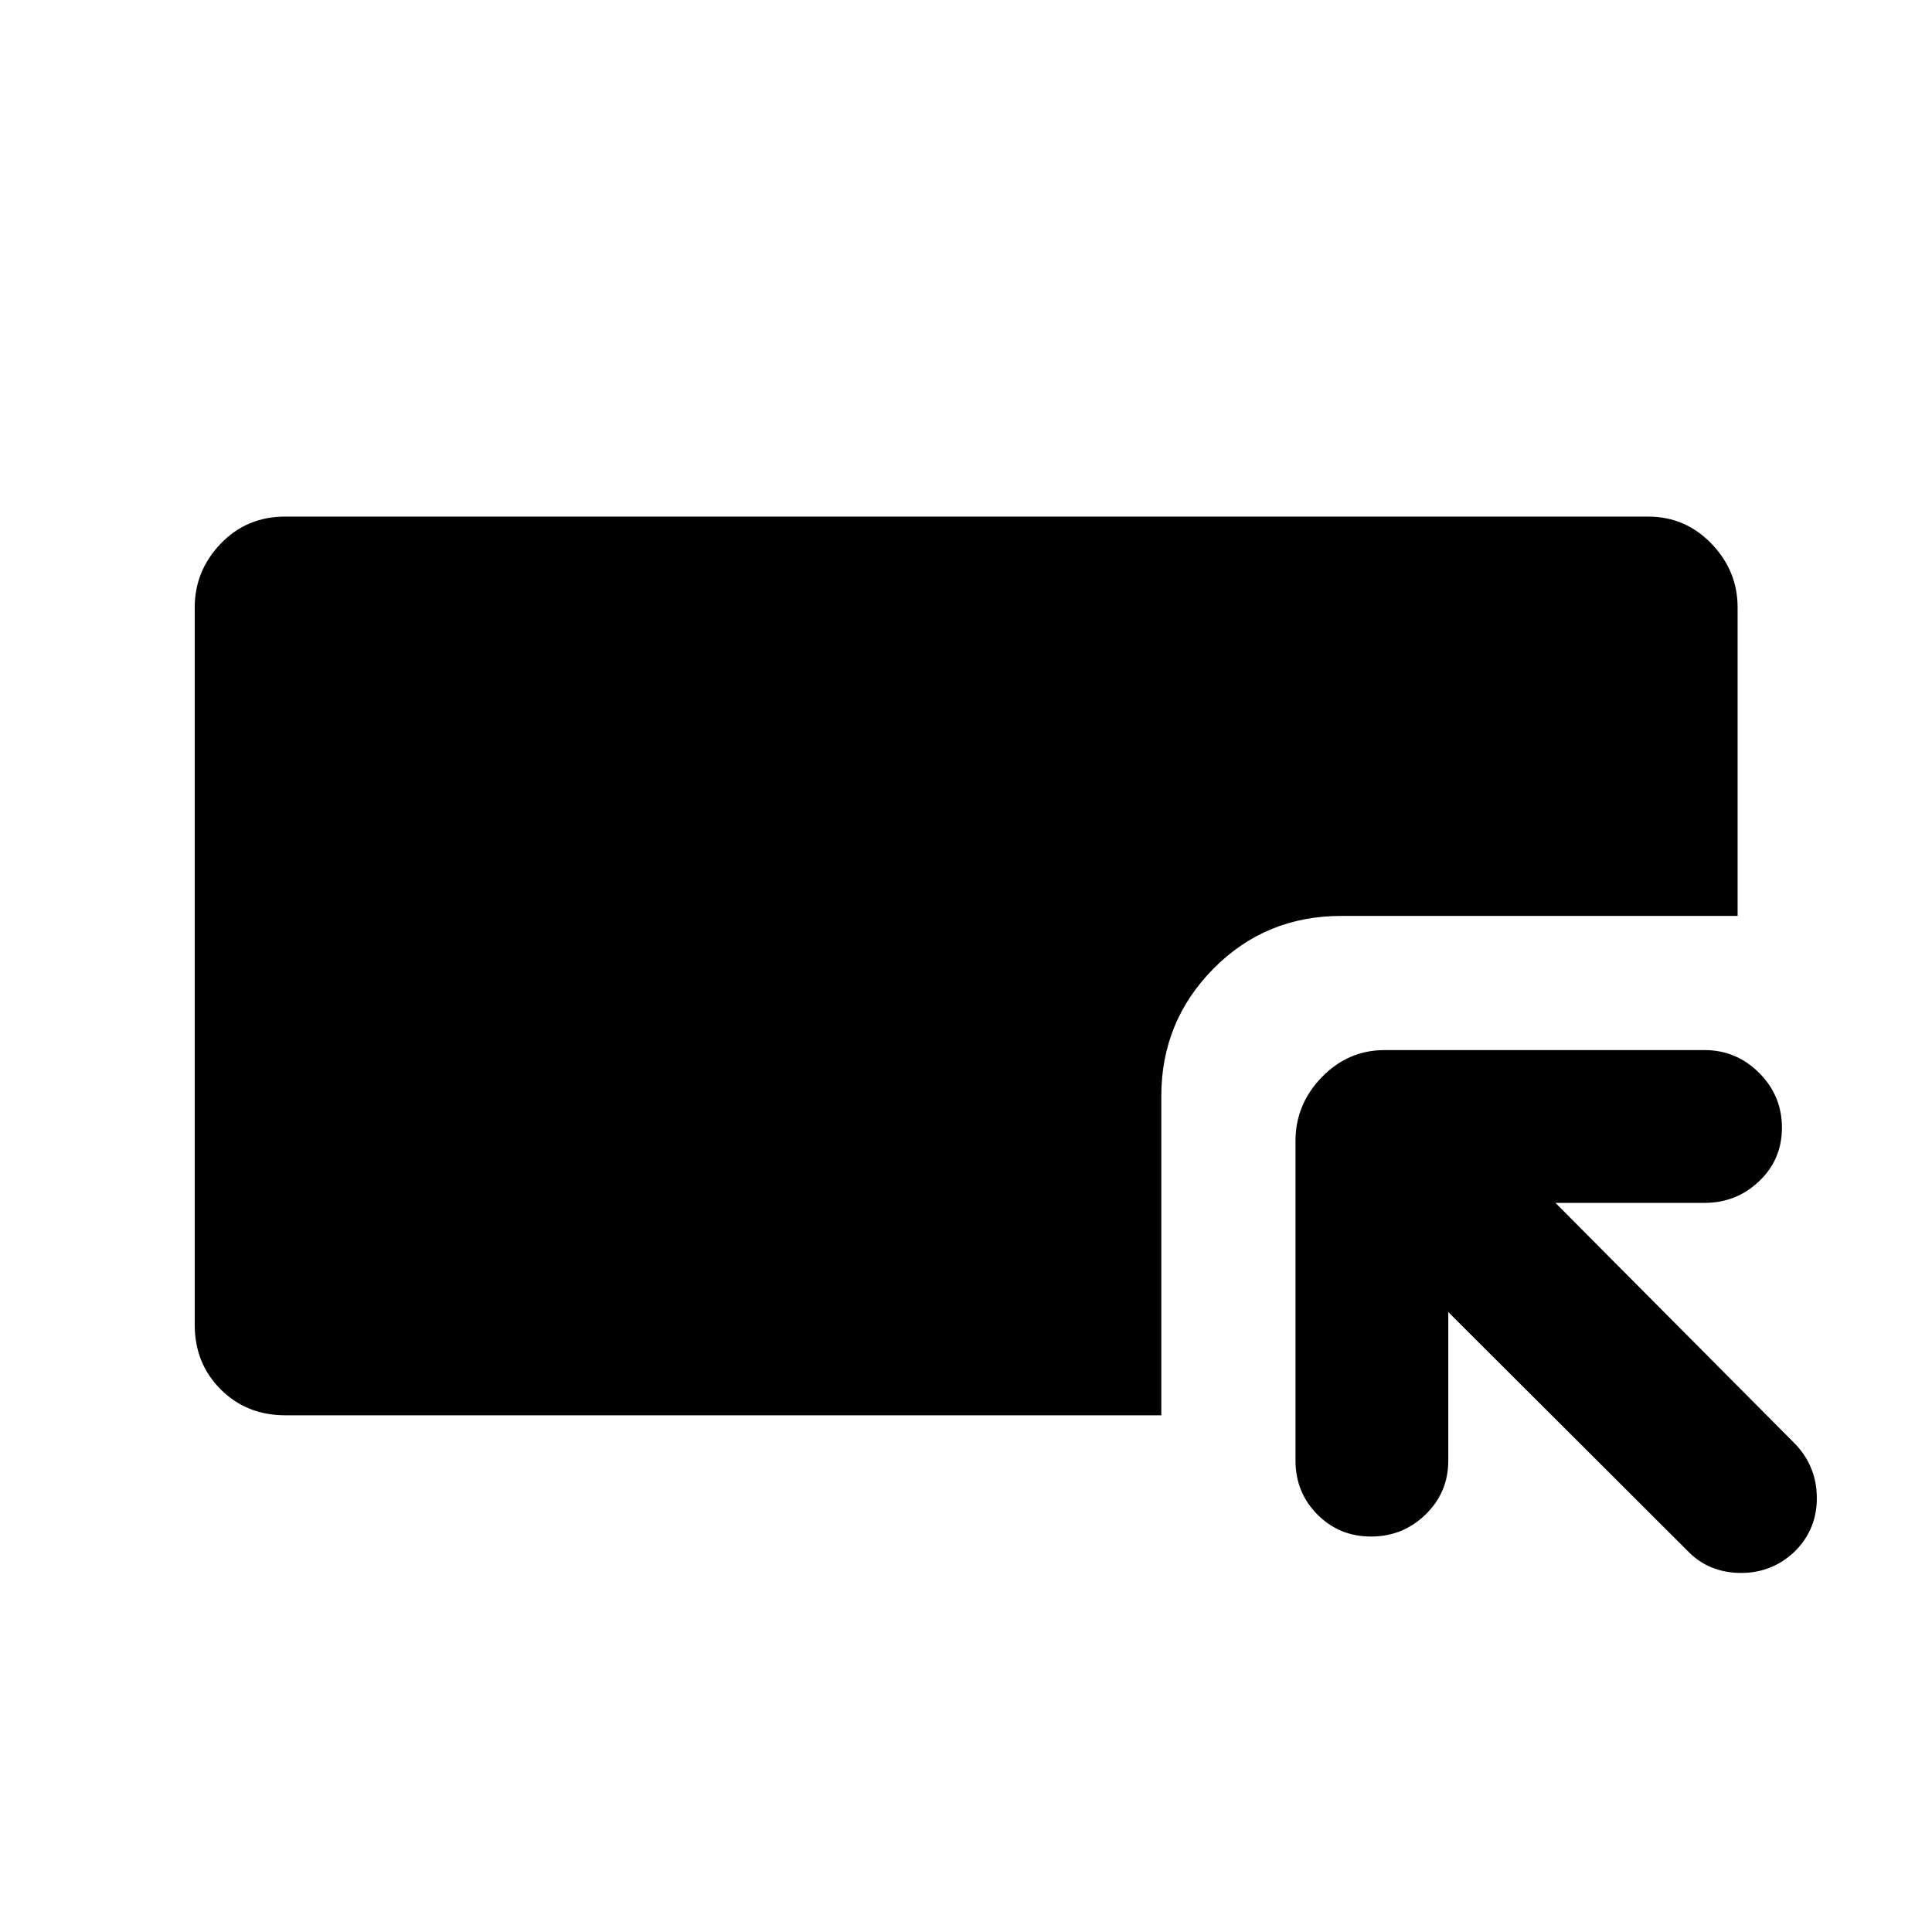 <svg xmlns="http://www.w3.org/2000/svg" height="40" viewBox="0 -960 960 960" width="40"><path d="M141.717-256.754q-19.188 0-32.075-12.888-12.888-12.887-12.888-32.075v-356.471q0-18.167 12.888-31.645 12.887-13.478 32.075-13.478h677.232q18.502 0 31.479 13.478t12.977 31.645v153.305H666.479q-37.646 0-63.533 26.22t-25.887 63.2v158.709H141.717Zm577.928-51.29v73.791q0 15.837-11.272 26.791-11.273 10.955-27.087 10.955-15.815 0-26.688-10.955-10.873-10.954-10.873-26.791v-158.841q0-18.167 13.055-31.645 13.055-13.478 31.242-13.478h159q15.746 0 27.079 11.321 11.334 11.32 11.334 27.206t-11.334 26.639q-11.333 10.754-27.079 10.754h-74.124l119.384 120.05q10.457 11.214 10.497 26.542.04 15.328-10.502 26.154-11.433 11.254-27.452 11.134-16.02-.119-26.527-11.213L719.645-308.044Z"/></svg>